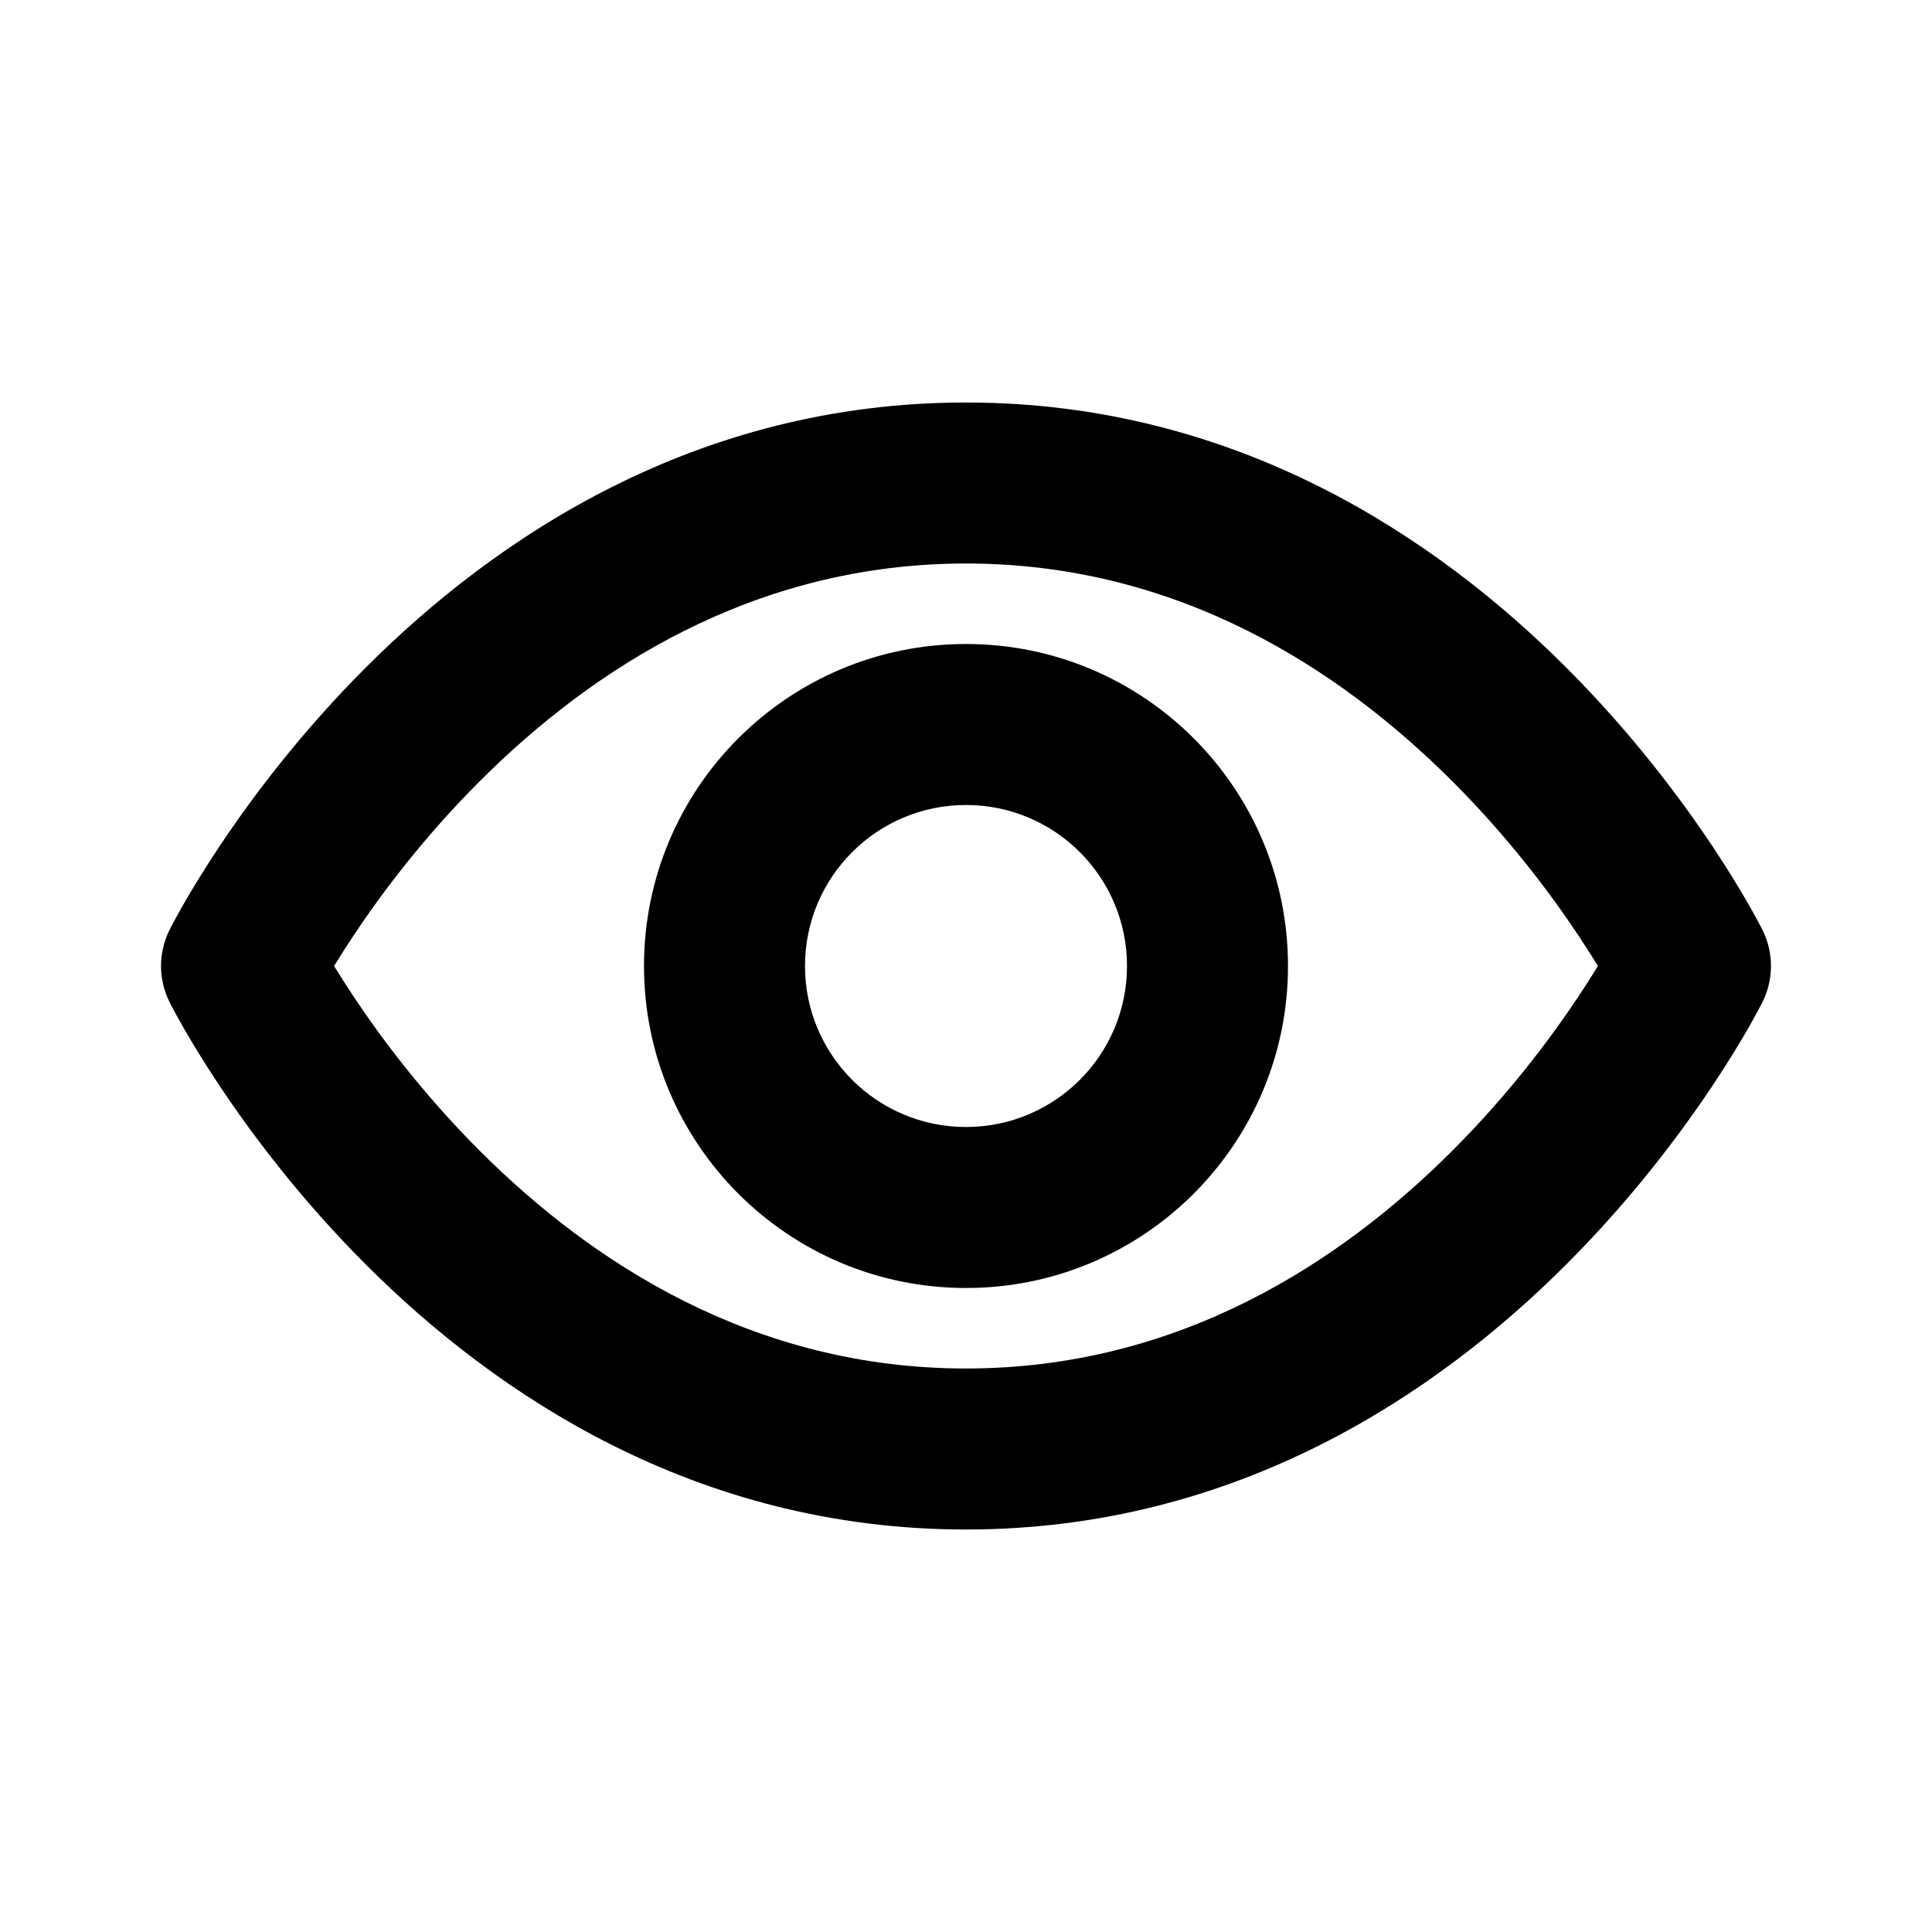 <svg width="24" height="24" viewBox="0 0 24 24" fill="none" xmlns="http://www.w3.org/2000/svg">
<path fill-rule="evenodd" clip-rule="evenodd" d="M4.15 12C4.218 12.111 4.3 12.24 4.395 12.383C4.742 12.905 5.264 13.6 5.957 14.293C7.348 15.684 9.359 17 12 17C14.641 17 16.652 15.684 18.043 14.293C18.736 13.6 19.258 12.905 19.605 12.383C19.7 12.24 19.782 12.111 19.85 12C19.782 11.889 19.7 11.76 19.605 11.617C19.258 11.095 18.736 10.4 18.043 9.707C16.652 8.316 14.641 7 12 7C9.359 7 7.348 8.316 5.957 9.707C5.264 10.4 4.742 11.095 4.395 11.617C4.3 11.76 4.218 11.889 4.15 12ZM21 12C21.894 11.553 21.894 11.552 21.894 11.552L21.892 11.549L21.889 11.543L21.88 11.524C21.872 11.509 21.861 11.488 21.847 11.462C21.819 11.41 21.78 11.337 21.728 11.246C21.624 11.064 21.471 10.81 21.27 10.508C20.867 9.905 20.264 9.1 19.457 8.293C17.848 6.684 15.359 5 12 5C8.641 5 6.152 6.684 4.543 8.293C3.736 9.1 3.133 9.905 2.73 10.508C2.529 10.81 2.376 11.064 2.272 11.246C2.22 11.337 2.181 11.41 2.153 11.462C2.139 11.488 2.128 11.509 2.12 11.524L2.111 11.543L2.108 11.549L2.106 11.551L2.106 11.552C2.106 11.552 2.106 11.553 3 12L2.106 11.552C1.965 11.834 1.965 12.166 2.106 12.447L3 12C2.106 12.447 2.106 12.447 2.106 12.447L2.106 12.449L2.108 12.451L2.111 12.457L2.12 12.476C2.128 12.491 2.139 12.512 2.153 12.538C2.181 12.59 2.22 12.663 2.272 12.754C2.376 12.936 2.529 13.19 2.73 13.492C3.133 14.095 3.736 14.9 4.543 15.707C6.152 17.316 8.641 19 12 19C15.359 19 17.848 17.316 19.457 15.707C20.264 14.9 20.867 14.095 21.27 13.492C21.471 13.19 21.624 12.936 21.728 12.754C21.78 12.663 21.819 12.59 21.847 12.538C21.861 12.512 21.872 12.491 21.88 12.476L21.889 12.457L21.892 12.451L21.894 12.448C21.894 12.448 21.894 12.447 21 12ZM21 12L21.894 12.448C22.035 12.166 22.035 11.834 21.894 11.552L21 12Z" fill="black"/>
<path fill-rule="evenodd" clip-rule="evenodd" d="M12 10C10.895 10 10 10.895 10 12C10 13.105 10.895 14 12 14C13.105 14 14 13.105 14 12C14 10.895 13.105 10 12 10ZM8 12C8 9.791 9.791 8 12 8C14.209 8 16 9.791 16 12C16 14.209 14.209 16 12 16C9.791 16 8 14.209 8 12Z" fill="black"/>
</svg>
